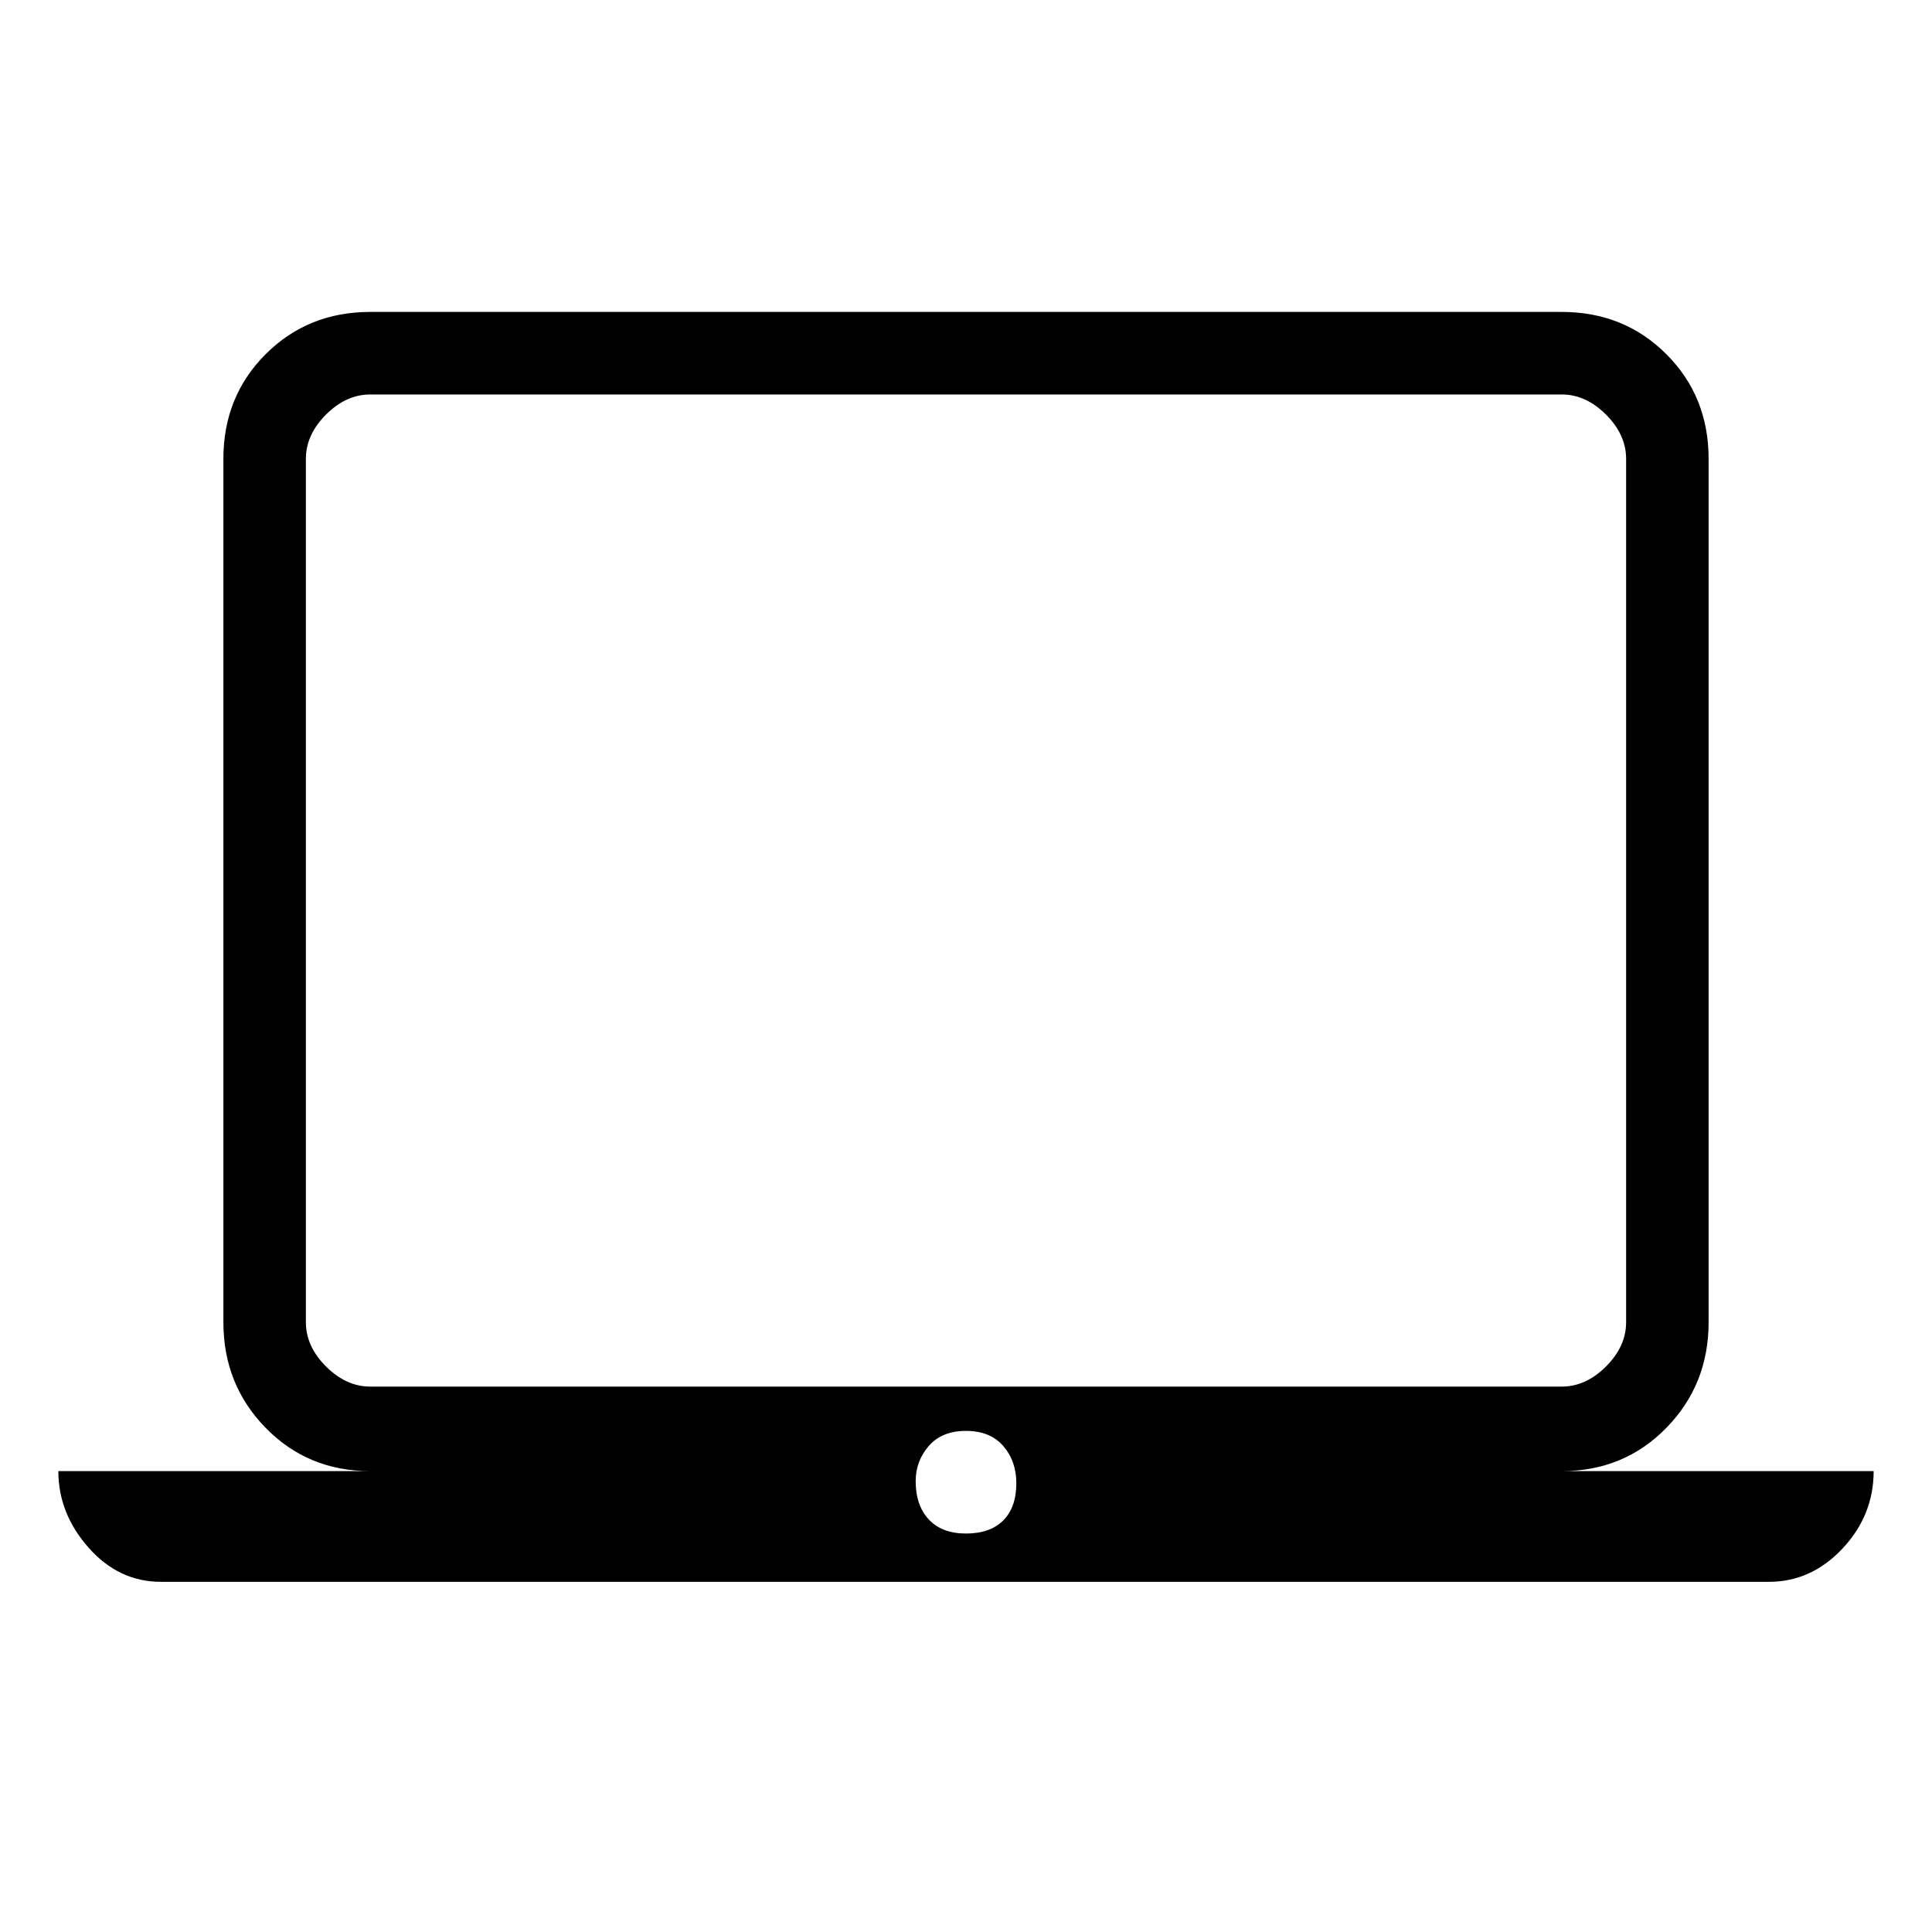 <svg xmlns="http://www.w3.org/2000/svg" height="40" width="40"><path d="M3.333 32.75Q2.458 32.75 1.833 32.042Q1.208 31.333 1.208 30.458H7.667Q6.375 30.458 5.5 29.562Q4.625 28.667 4.625 27.375V9.5Q4.625 8.208 5.5 7.333Q6.375 6.458 7.667 6.458H32.333Q33.625 6.458 34.5 7.333Q35.375 8.208 35.375 9.5V27.375Q35.375 28.667 34.5 29.562Q33.625 30.458 32.333 30.458H38.792Q38.792 31.375 38.146 32.062Q37.5 32.75 36.625 32.75ZM32.333 28.708Q32.833 28.708 33.25 28.292Q33.667 27.875 33.667 27.375V9.5Q33.667 9 33.25 8.583Q32.833 8.167 32.333 8.167H7.667Q7.167 8.167 6.75 8.583Q6.333 9 6.333 9.5V27.375Q6.333 27.875 6.75 28.292Q7.167 28.708 7.667 28.708ZM20 31.75Q20.5 31.75 20.771 31.479Q21.042 31.208 21.042 30.708Q21.042 30.25 20.771 29.938Q20.5 29.625 20 29.625Q19.5 29.625 19.229 29.938Q18.958 30.25 18.958 30.667Q18.958 31.167 19.229 31.458Q19.5 31.75 20 31.75ZM6.333 28.708Q6.333 28.708 6.333 28.333Q6.333 27.958 6.333 27.375V9.5Q6.333 8.917 6.333 8.542Q6.333 8.167 6.333 8.167Q6.333 8.167 6.333 8.542Q6.333 8.917 6.333 9.5V27.375Q6.333 27.958 6.333 28.333Q6.333 28.708 6.333 28.708Z"/></svg>
